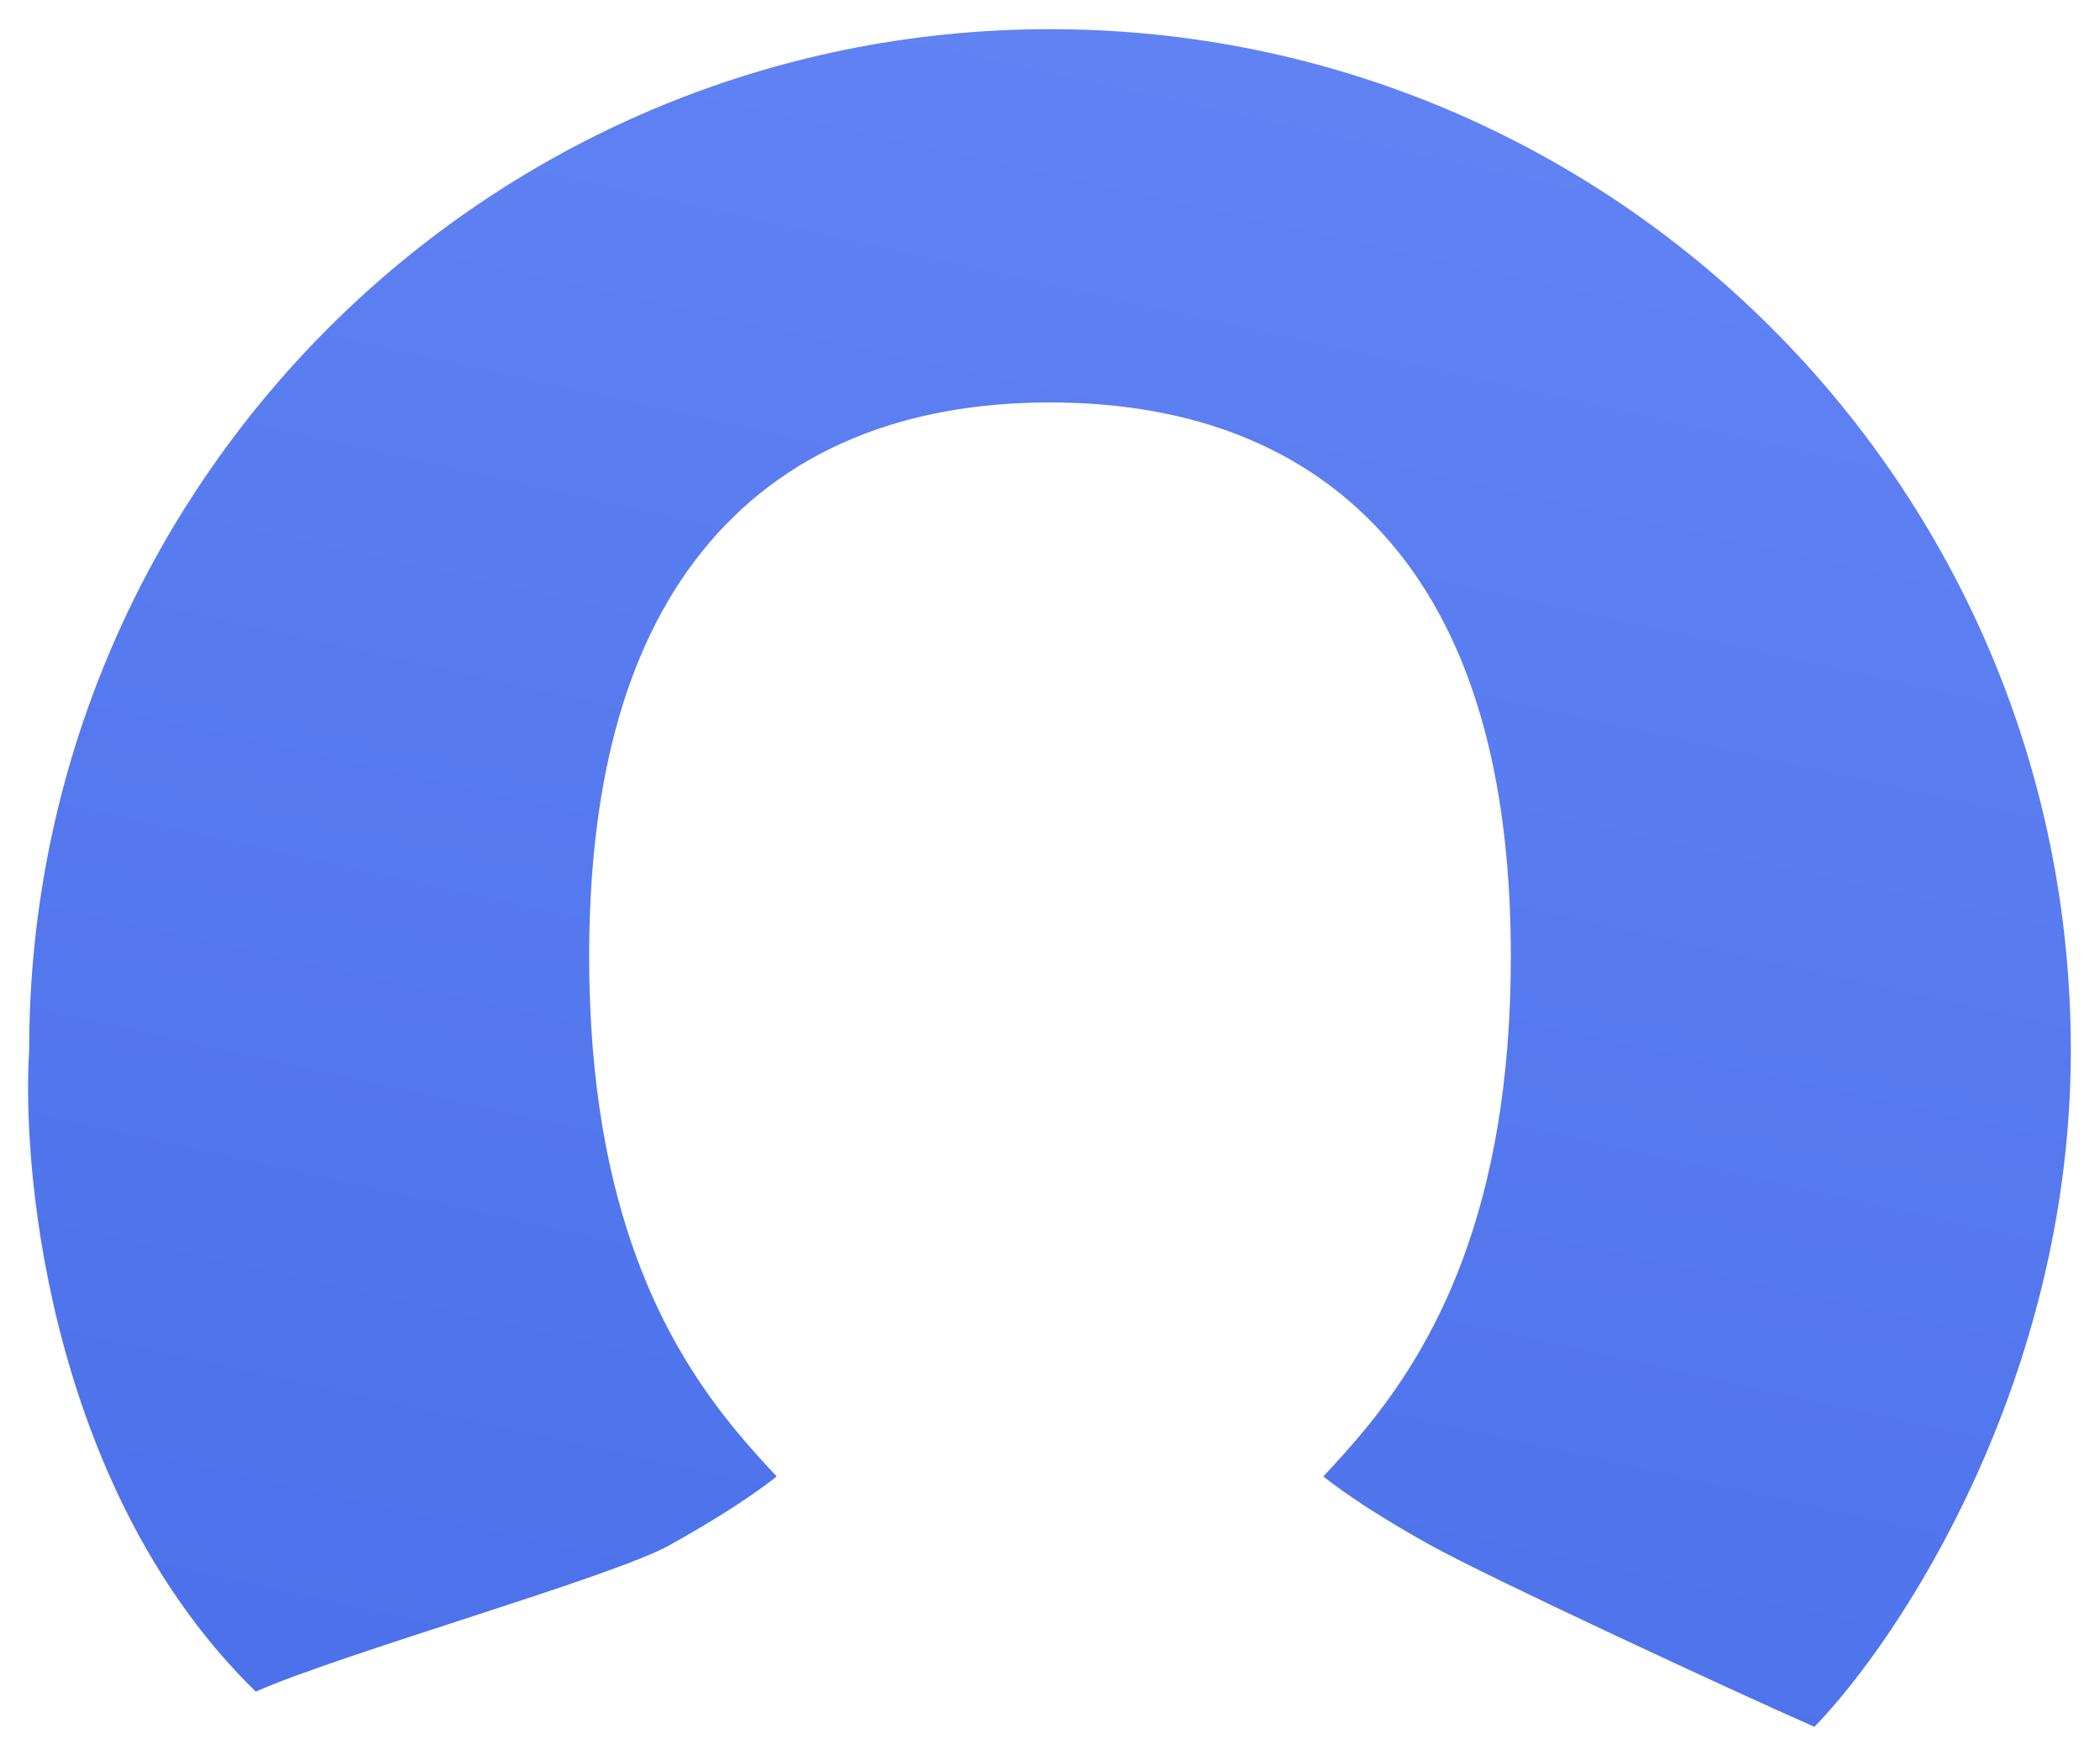 <svg width="18" height="15" viewBox="0 0 18 15" fill="none" xmlns="http://www.w3.org/2000/svg">
<path d="M0.25 9C0.25 4.168 4.168 0.25 9 0.25C13.832 0.25 17.75 4.168 17.75 9C17.75 11.829 16.285 14.045 15.552 14.799C14.808 14.471 12.752 13.515 12.264 13.244C11.852 13.015 11.551 12.818 11.342 12.653L11.344 12.652C11.435 12.554 11.553 12.427 11.676 12.279C12.284 11.55 12.95 10.382 12.95 8.199C12.95 6.786 12.671 5.587 11.986 4.731C11.275 3.843 10.232 3.449 9 3.449C7.768 3.449 6.725 3.843 6.014 4.731C5.329 5.587 5.05 6.786 5.05 8.199C5.05 10.382 5.716 11.55 6.324 12.279C6.446 12.427 6.565 12.554 6.656 12.652L6.656 12.652L6.658 12.653C6.449 12.818 6.147 13.015 5.736 13.244C5.248 13.515 2.935 14.169 2.192 14.497C0.47 12.817 0.18 10.132 0.25 9Z" fill="url(#paint0_linear_1007_4746)"/>
<defs>
<linearGradient id="paint0_linear_1007_4746" x1="20.178" y1="19.811" x2="24.747" y2="-0.868" gradientUnits="userSpaceOnUse">
<stop stop-color="#4A6FE9"/>
<stop offset="1" stop-color="#6687F6"/>
</linearGradient>
</defs>
</svg>
